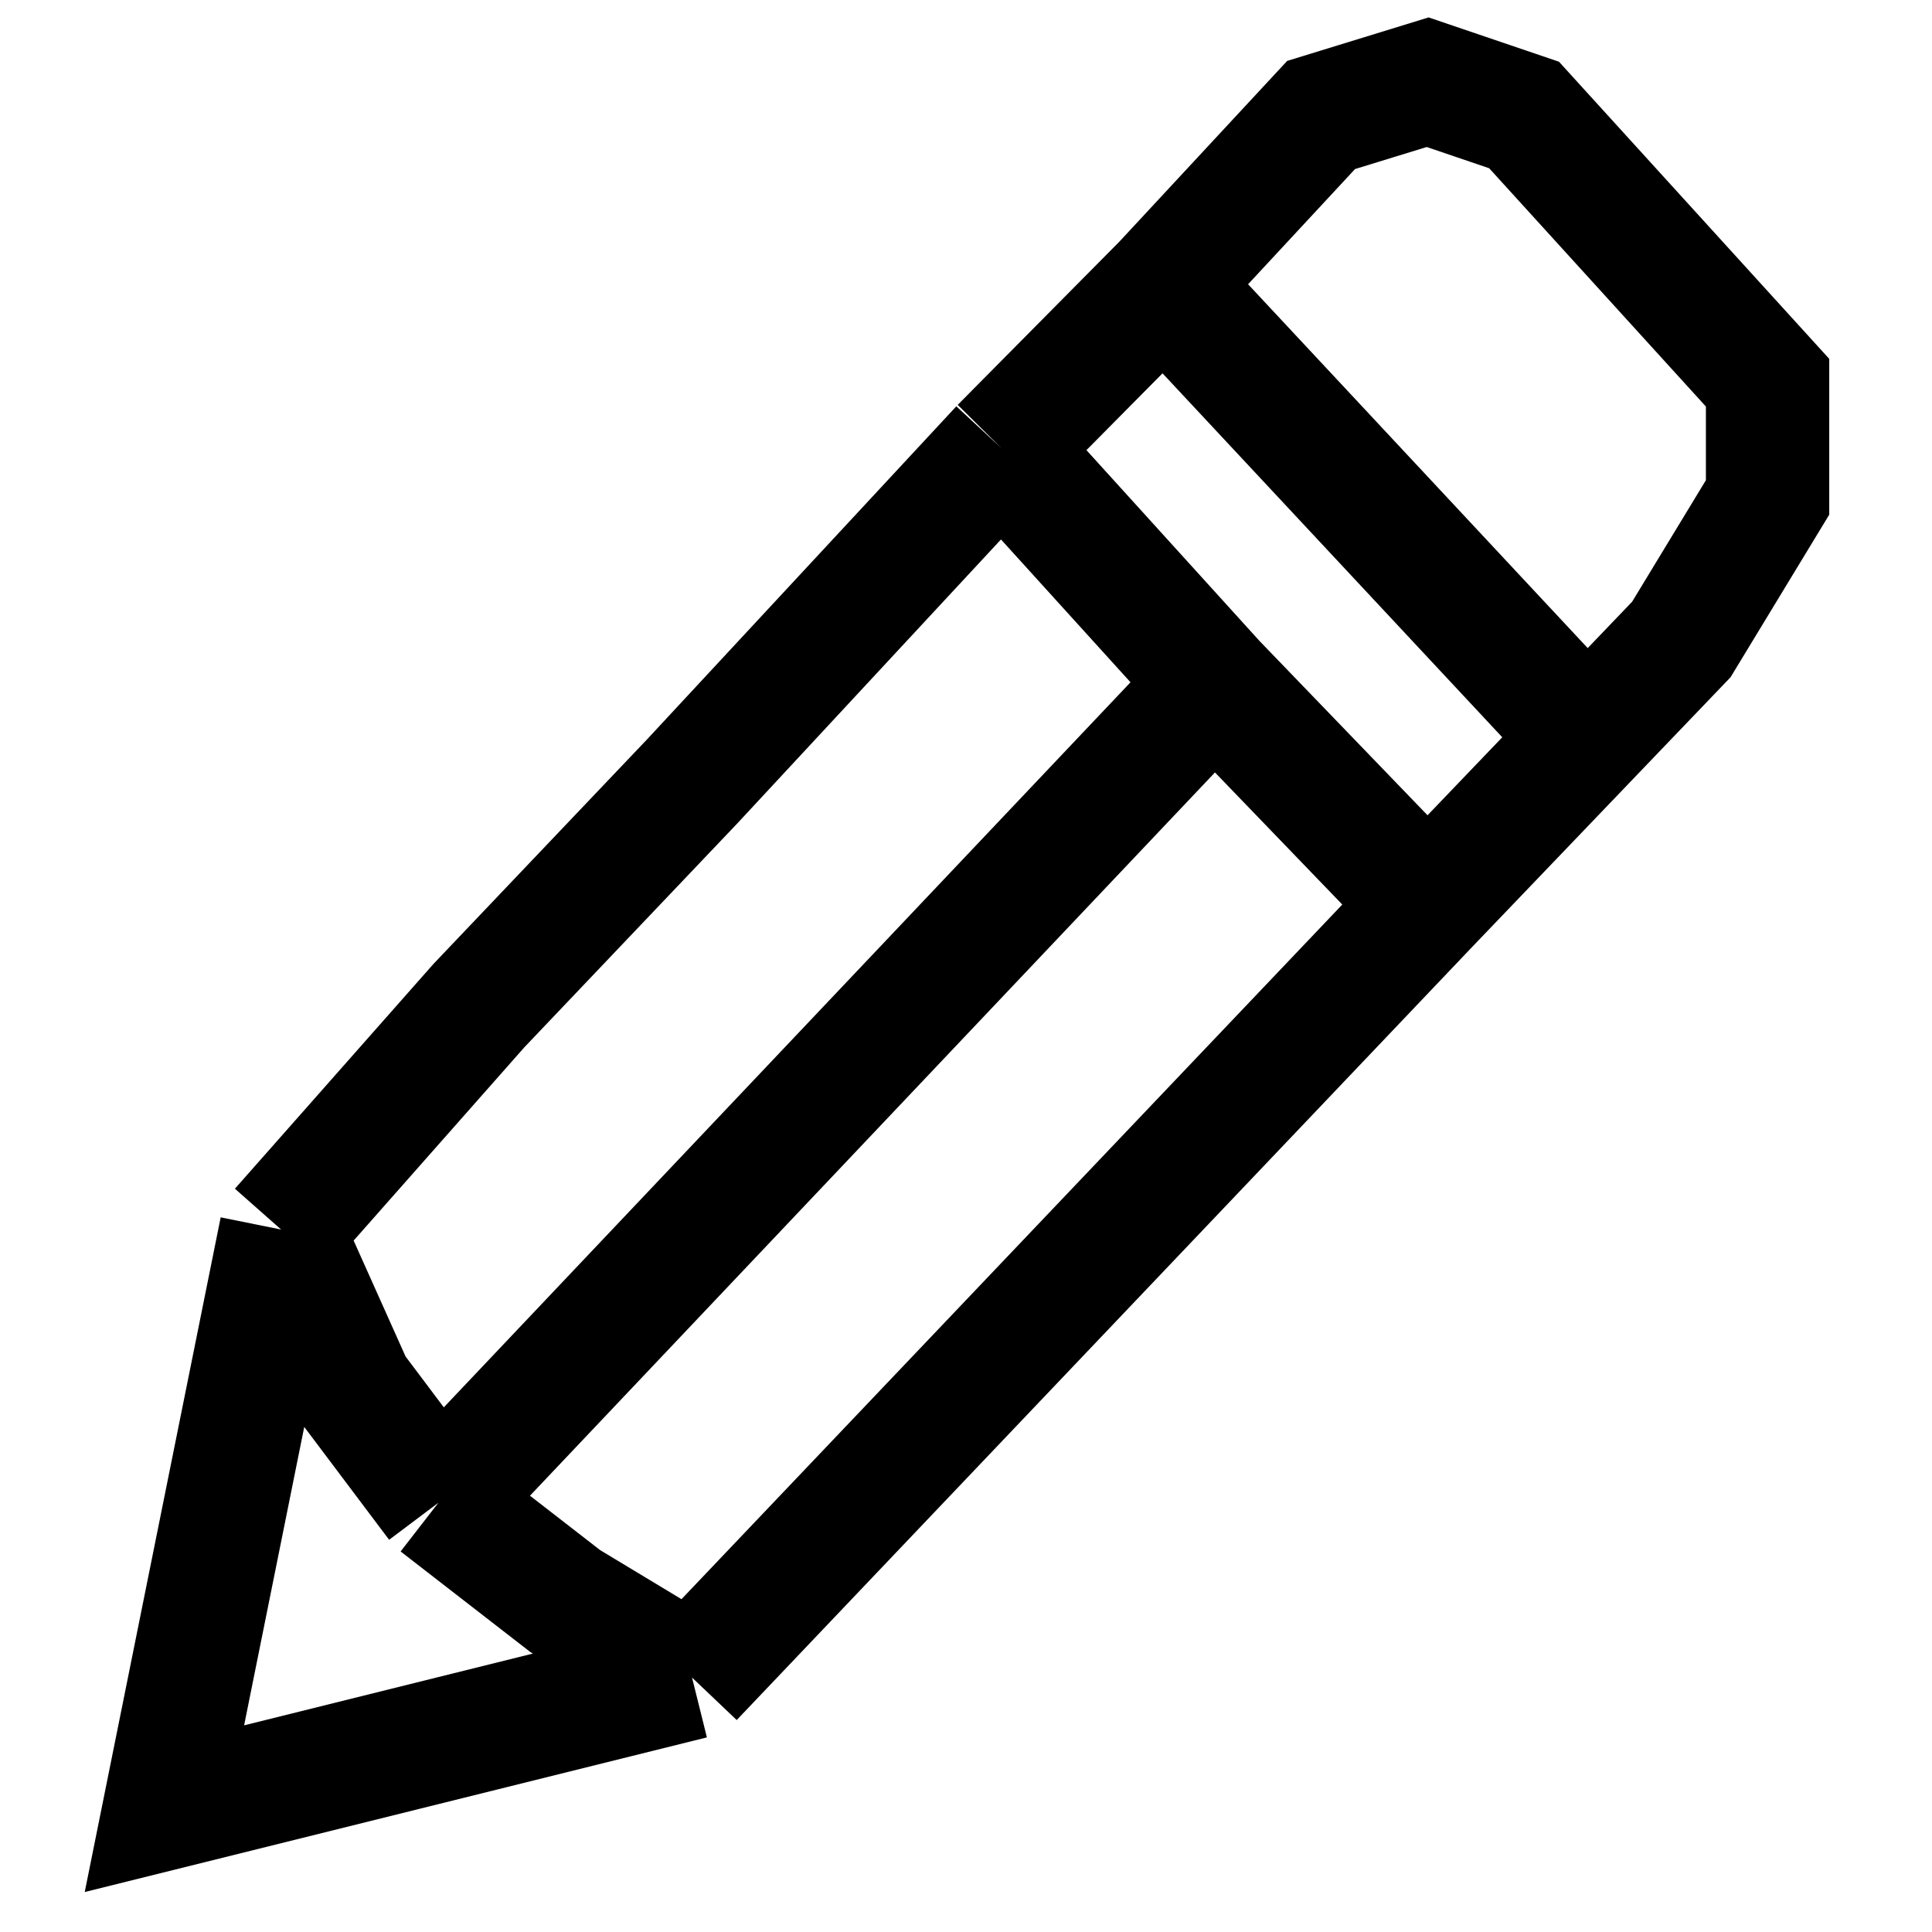 <svg width="20" height="20" viewBox="0 0 43 47" fill="none" xmlns="http://www.w3.org/2000/svg">
<path d="M4.839 29.911L9.652 24.462L14.835 19.013L22.364 10.905M4.839 29.911L2 44L14.835 40.81M4.839 29.911L6.566 33.766L8.665 36.557M14.835 40.81L11.75 38.949L8.665 36.557M14.835 40.81L23.783 31.404L32.731 21.998M8.665 36.557L27.547 16.62M27.547 16.62L22.364 10.905M27.547 16.62L32.731 21.998M22.364 10.905L26.313 6.918M32.731 21.998L36.61 17.949M26.313 6.918L30.139 2.797L32.731 2L35.076 2.797L41 9.31V12.101L38.902 15.557L36.61 17.949M26.313 6.918L36.61 17.949" stroke="black" stroke-width="3"/>
</svg>
